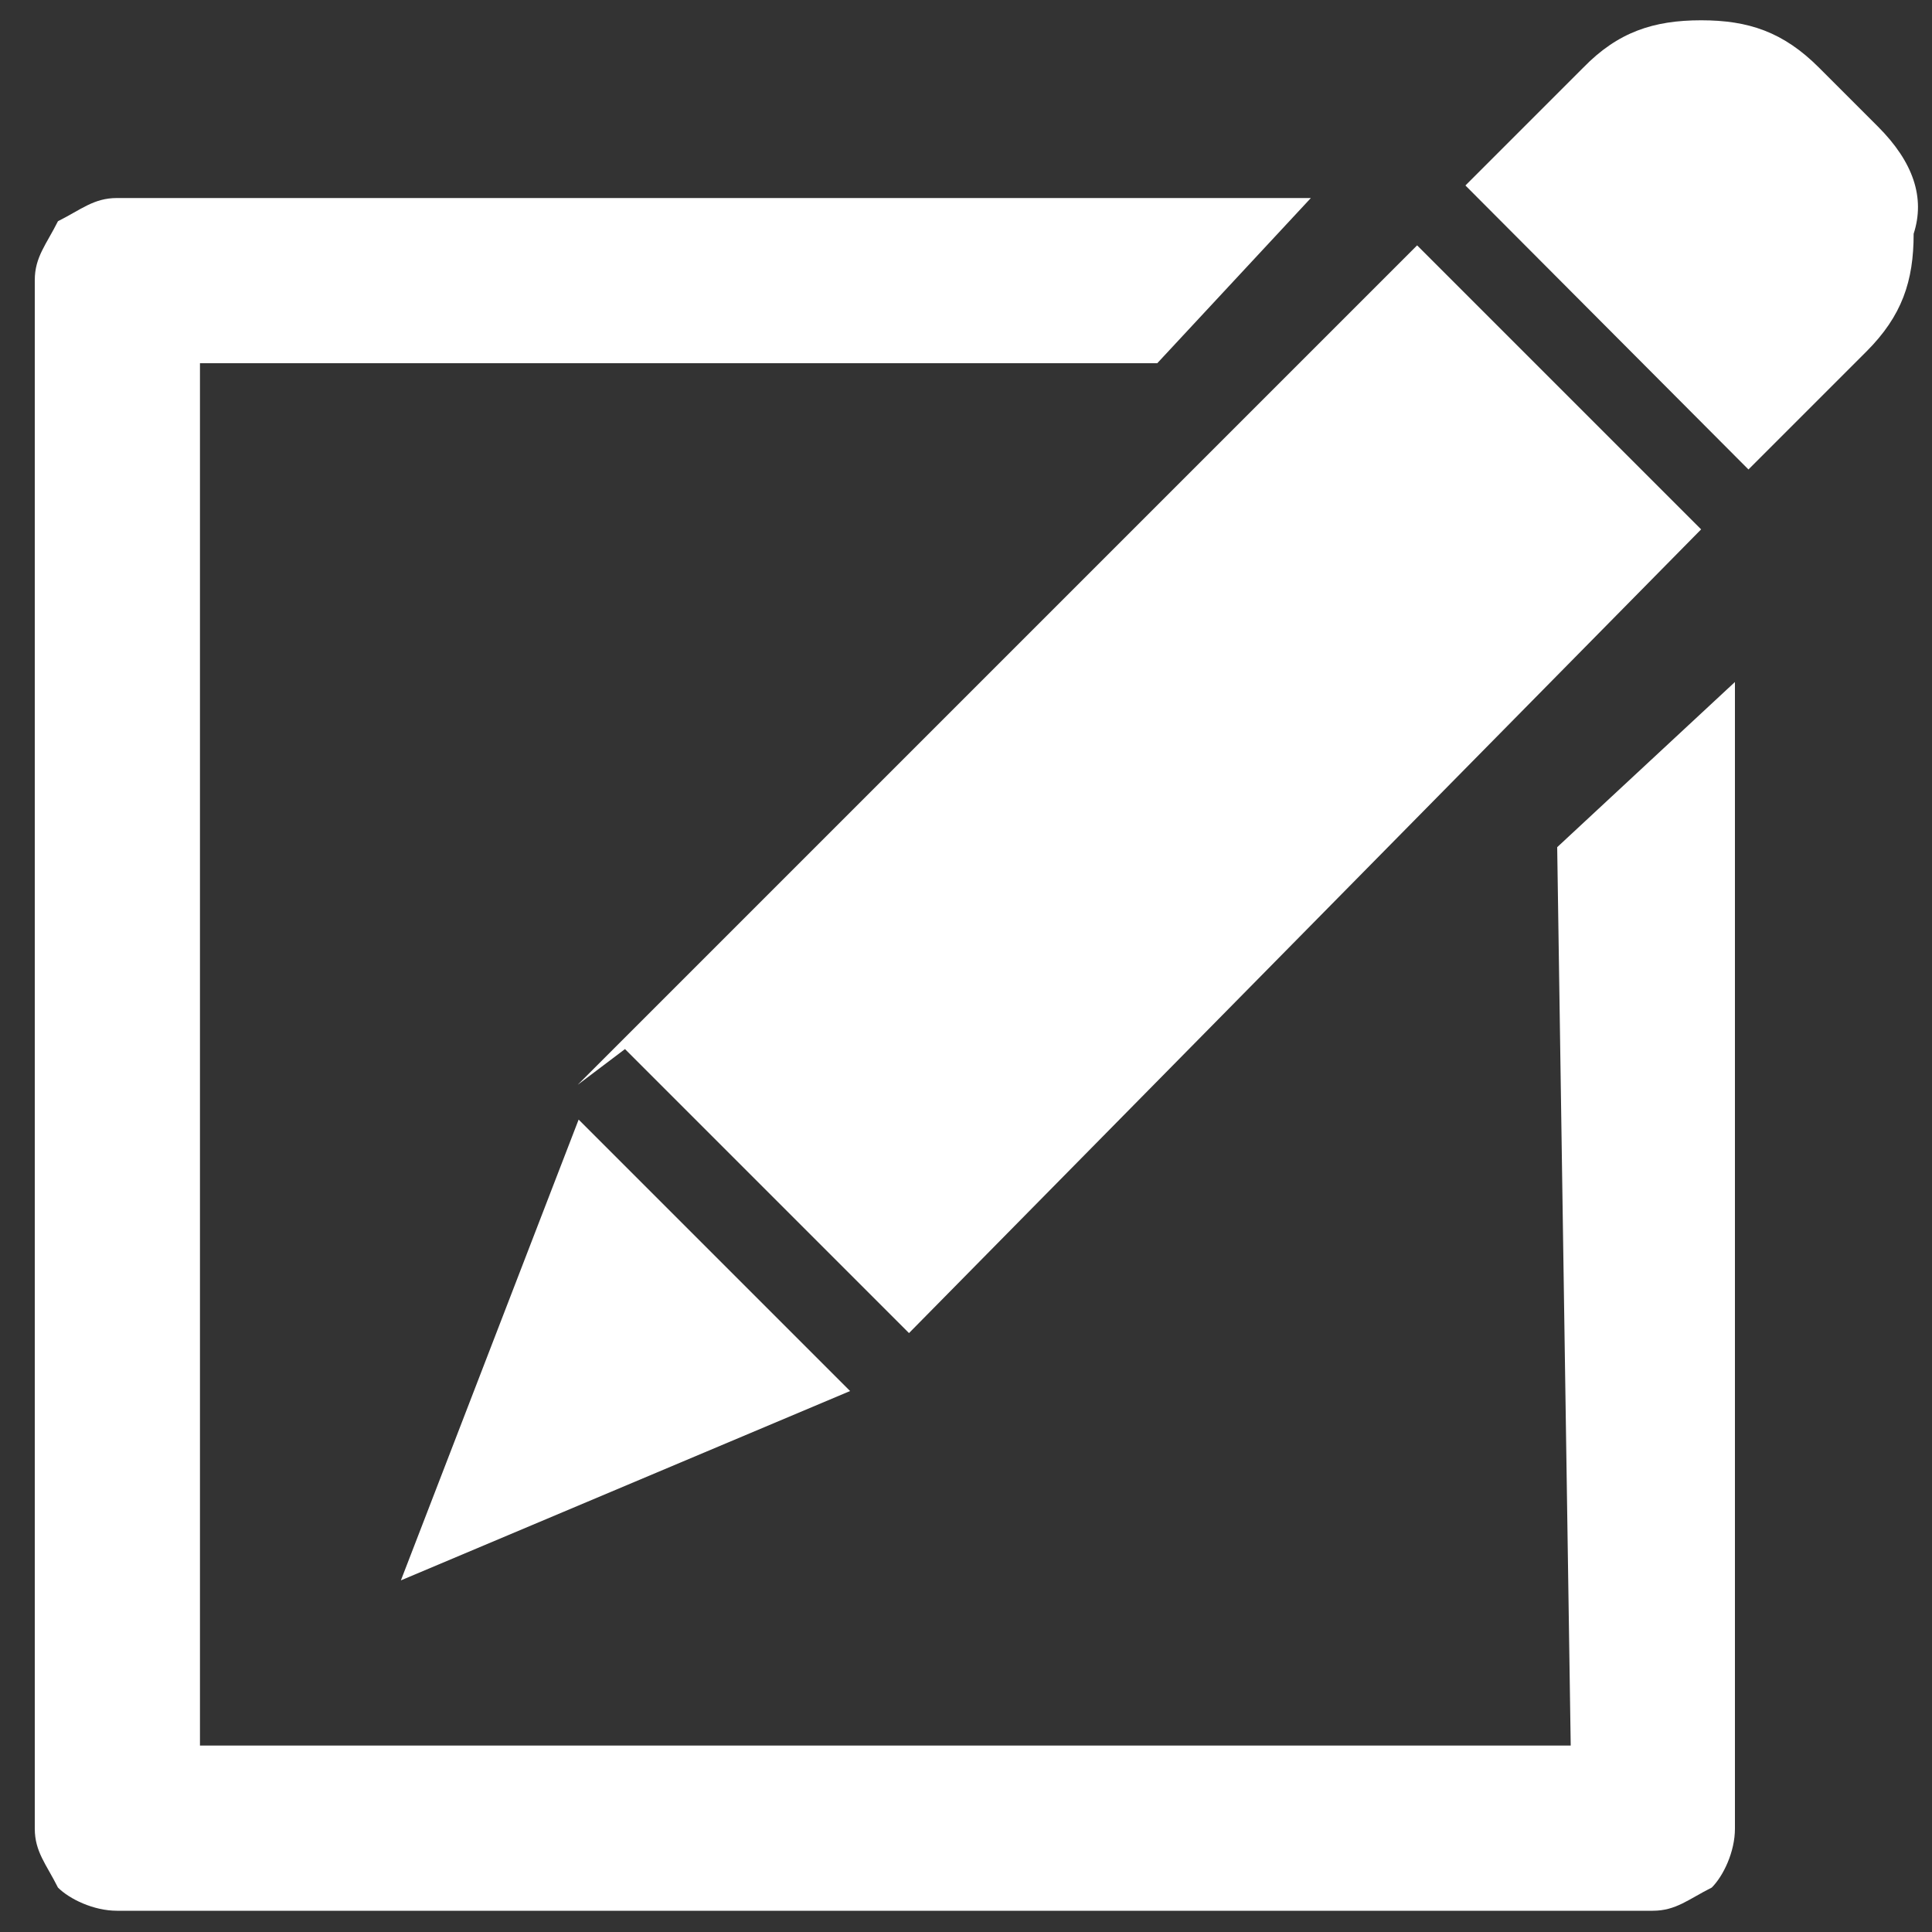 <?xml version="1.0" standalone="no"?><!DOCTYPE svg PUBLIC "-//W3C//DTD SVG 1.1//EN" "http://www.w3.org/Graphics/SVG/1.1/DTD/svg11.dtd"><svg class="icon" width="200px" height="200.00px" viewBox="0 0 1024 1024" version="1.1" xmlns="http://www.w3.org/2000/svg"><rect x="0" y="0" width="1024" height="1024" fill="#333333" stroke="none"/><path fill="#ffffff" d="M306.688 593.408l-94.208 244.224L450.56 737.28l-143.872-143.872z m0 0"  /><path fill="#ffffff" d="M832.512 925.184H105.984V192.512h507.392l81.408-87.552H61.952c-12.288 0-18.944 6.144-31.232 12.288-6.144 12.288-12.288 18.944-12.288 31.232v820.736c0 12.288 6.144 18.944 12.288 31.232 6.144 6.144 18.944 12.288 31.232 12.288h814.08c12.288 0 18.944-6.144 31.232-12.288 6.144-6.144 12.288-18.944 12.288-31.232V361.472l-94.208 87.552 7.168 476.16zM751.104 130.048l31.232-31.232-31.232 31.232z m0 0"  /><path fill="#ffffff" d="M331.264 556.032L481.792 706.56l419.84-425.984-150.528-150.528-444.928 444.928 25.088-18.944z m664.064-488.96L964.096 35.84c-18.944-18.944-37.376-25.088-62.464-25.088-25.088 0-44.032 6.144-62.464 25.088l-62.464 62.464L926.72 248.832l62.464-62.464c18.944-18.944 25.088-37.376 25.088-62.464 6.144-18.944 0-37.888-18.944-56.832z m0 0"  /></svg>